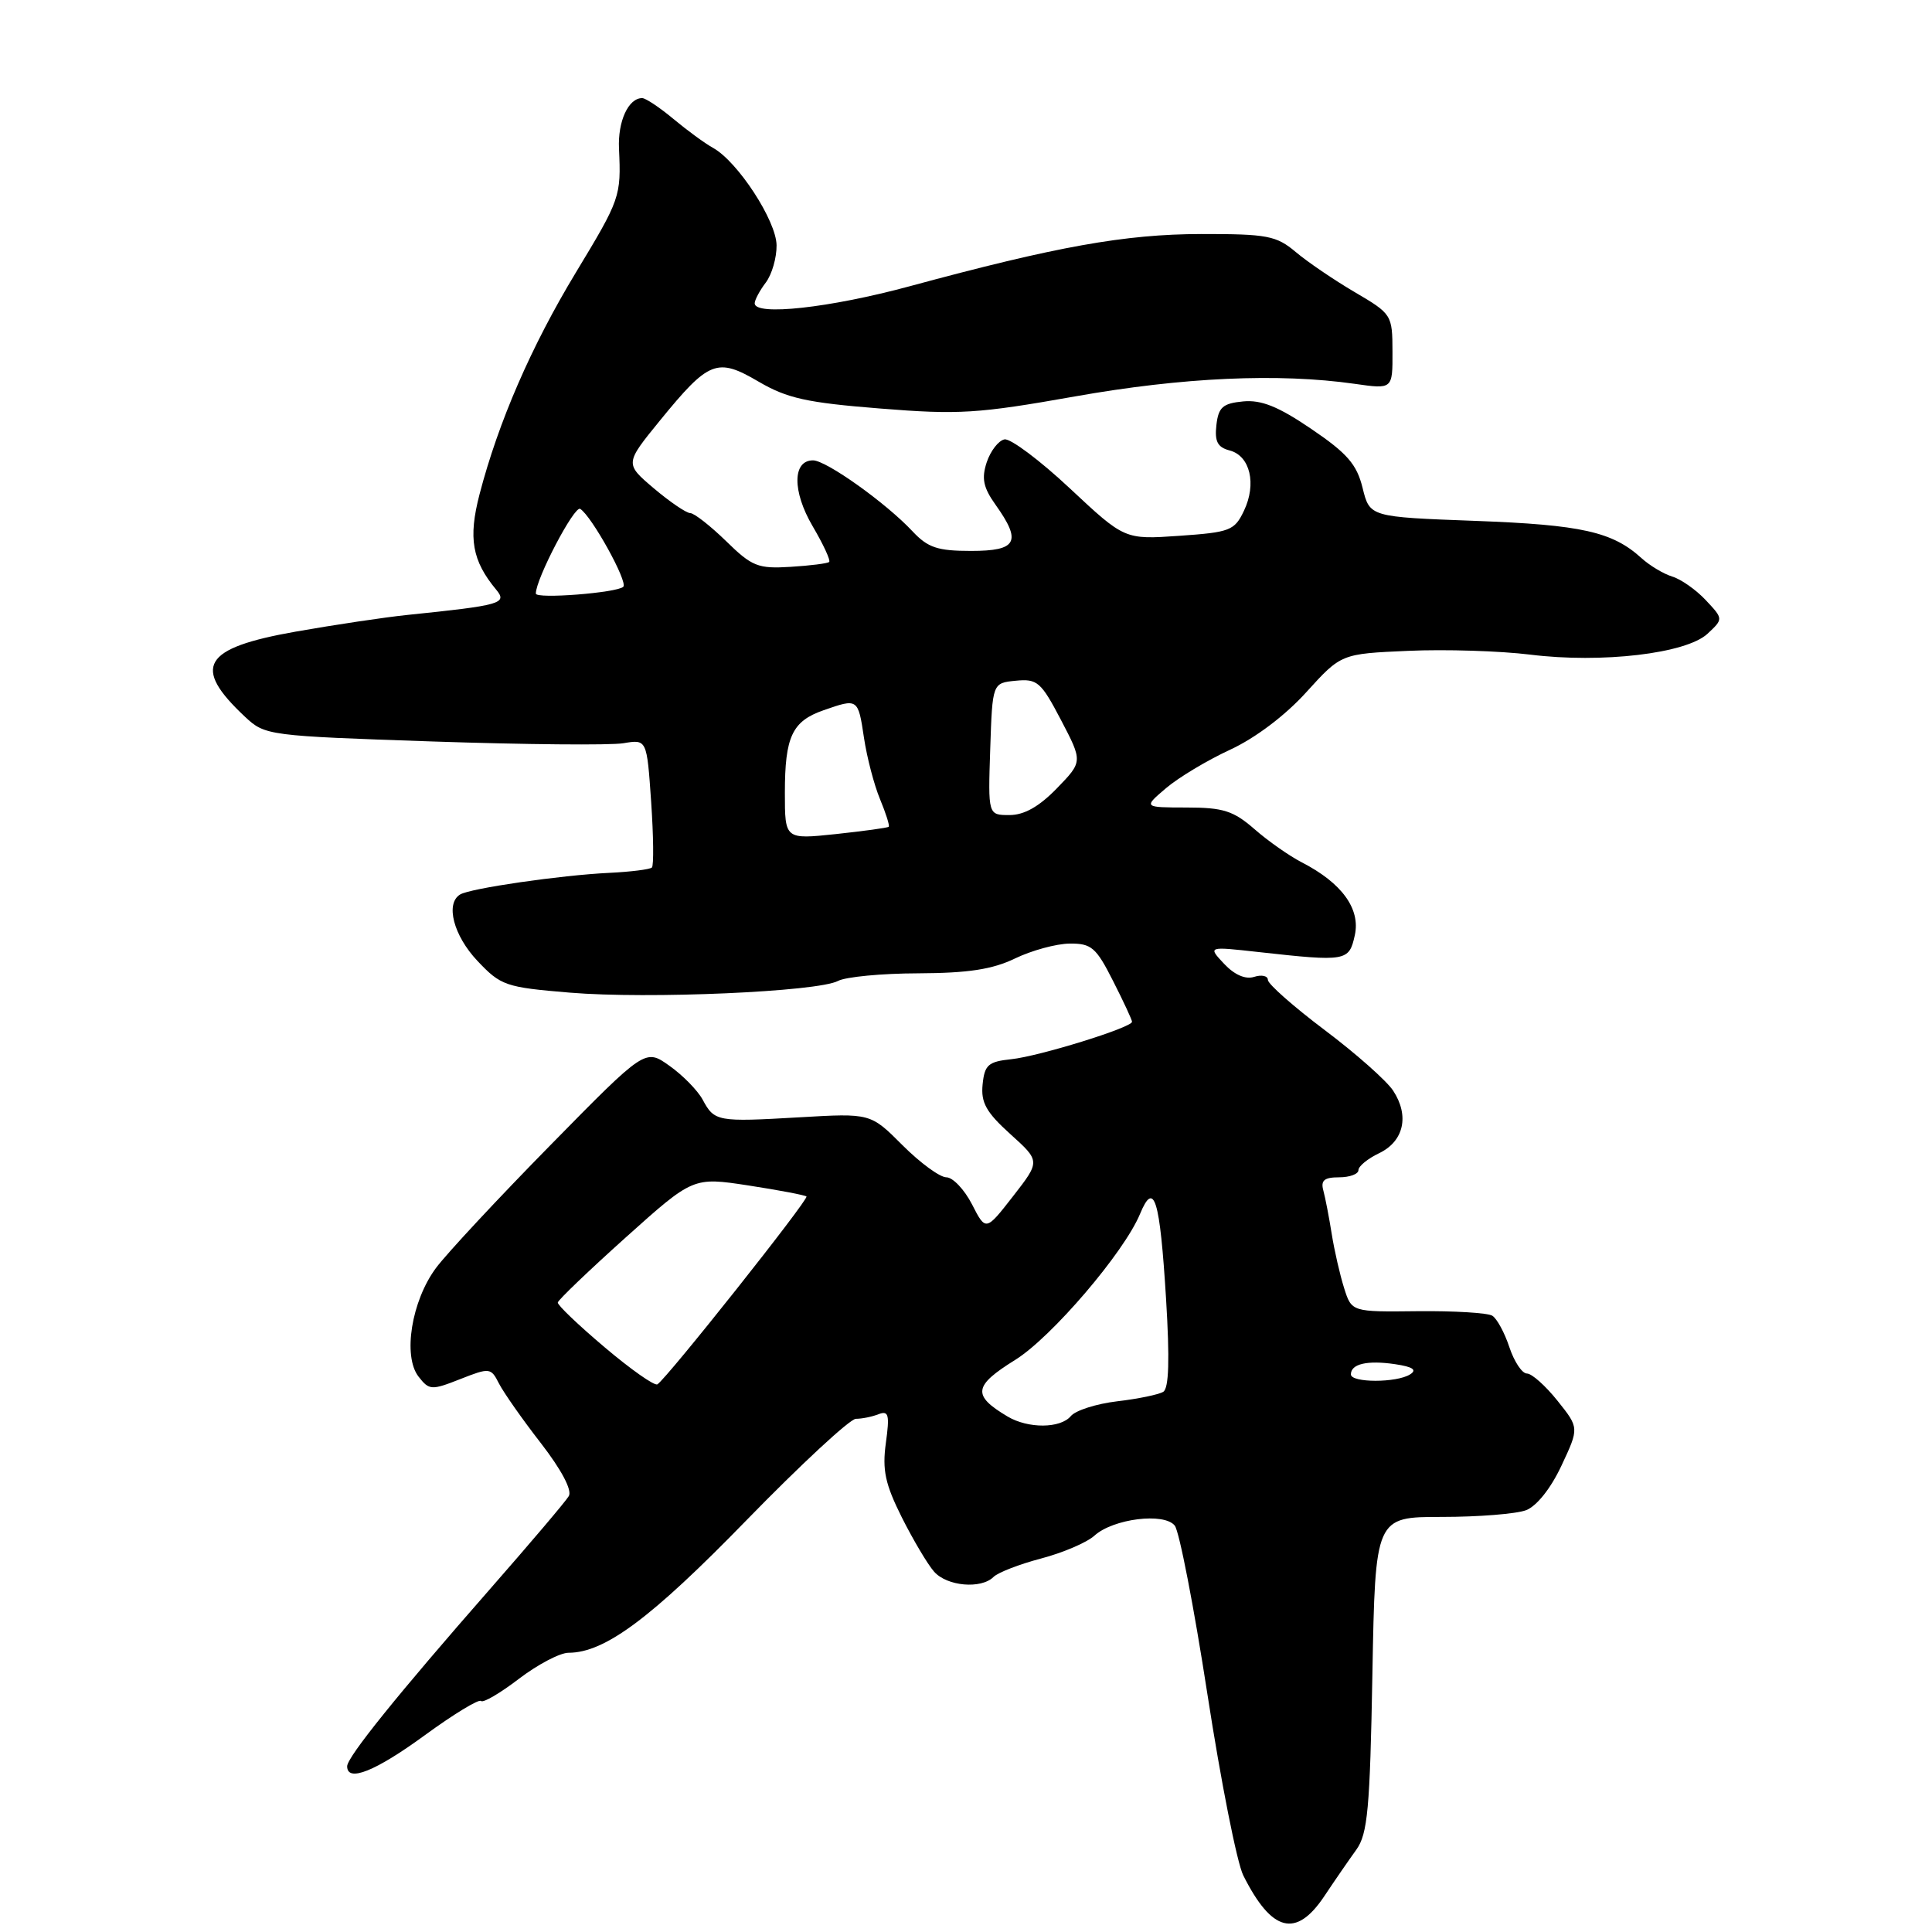 <?xml version="1.0" encoding="UTF-8" standalone="no"?>
<!DOCTYPE svg PUBLIC "-//W3C//DTD SVG 1.1//EN" "http://www.w3.org/Graphics/SVG/1.1/DTD/svg11.dtd" >
<svg xmlns="http://www.w3.org/2000/svg" xmlns:xlink="http://www.w3.org/1999/xlink" version="1.1" viewBox="0 0 256 256">
 <g >
 <path fill="currentColor"
d=" M 175.48 251.25 C 176.85 249.19 178.77 246.41 179.73 245.08 C 181.22 243.00 181.53 239.67 181.85 221.83 C 182.23 201.00 182.23 201.00 191.05 201.00 C 195.90 201.00 200.92 200.60 202.21 200.11 C 203.62 199.57 205.49 197.22 206.90 194.21 C 209.25 189.20 209.25 189.20 206.37 185.60 C 204.79 183.62 202.97 182.00 202.33 182.00 C 201.68 182.00 200.64 180.43 200.00 178.51 C 199.37 176.60 198.35 174.72 197.74 174.34 C 197.13 173.96 192.68 173.69 187.86 173.74 C 179.10 173.84 179.10 173.84 178.10 170.67 C 177.55 168.93 176.81 165.70 176.46 163.50 C 176.11 161.30 175.61 158.71 175.35 157.75 C 174.98 156.41 175.47 156.00 177.43 156.00 C 178.84 156.00 180.00 155.57 180.00 155.05 C 180.00 154.53 181.24 153.52 182.75 152.80 C 186.02 151.23 186.78 147.84 184.60 144.52 C 183.75 143.22 179.67 139.60 175.53 136.49 C 171.39 133.37 168.00 130.38 168.00 129.84 C 168.00 129.31 167.18 129.12 166.18 129.44 C 165.03 129.81 163.57 129.17 162.20 127.71 C 160.03 125.40 160.03 125.40 166.76 126.15 C 178.41 127.44 178.76 127.38 179.52 123.92 C 180.29 120.42 177.79 116.99 172.50 114.27 C 170.85 113.42 168.02 111.44 166.22 109.86 C 163.43 107.43 162.07 107.00 157.22 107.00 C 151.50 106.99 151.50 106.99 154.50 104.44 C 156.15 103.03 159.97 100.74 163.00 99.34 C 166.33 97.80 170.31 94.80 173.10 91.71 C 177.71 86.63 177.71 86.63 186.60 86.24 C 191.50 86.02 198.76 86.25 202.75 86.74 C 212.25 87.92 223.43 86.60 226.25 83.98 C 228.36 82.01 228.36 82.01 226.02 79.52 C 224.74 78.15 222.74 76.75 221.59 76.40 C 220.44 76.05 218.60 74.95 217.50 73.95 C 213.66 70.46 209.57 69.54 195.50 69.02 C 181.50 68.50 181.50 68.50 180.55 64.65 C 179.78 61.52 178.51 60.06 173.76 56.84 C 169.38 53.86 167.13 52.96 164.72 53.19 C 162.02 53.45 161.45 53.96 161.18 56.32 C 160.93 58.50 161.33 59.27 162.94 59.69 C 165.65 60.40 166.53 64.12 164.83 67.68 C 163.58 70.31 162.99 70.53 156.25 71.00 C 149.02 71.50 149.02 71.50 141.77 64.72 C 137.79 60.99 133.88 58.07 133.10 58.22 C 132.31 58.38 131.26 59.73 130.75 61.24 C 130.04 63.39 130.28 64.59 131.92 66.89 C 135.41 71.79 134.77 73.00 128.67 73.00 C 124.23 73.00 122.95 72.57 120.92 70.41 C 117.42 66.66 109.48 61.00 107.73 61.00 C 105.00 61.00 104.97 65.10 107.67 69.71 C 109.09 72.12 110.08 74.26 109.87 74.46 C 109.67 74.66 107.36 74.95 104.75 75.11 C 100.44 75.38 99.64 75.06 96.21 71.70 C 94.12 69.67 91.98 67.99 91.46 67.99 C 90.93 67.98 88.76 66.50 86.64 64.71 C 82.79 61.44 82.79 61.44 87.44 55.73 C 93.94 47.76 95.01 47.34 100.52 50.57 C 104.30 52.78 106.91 53.36 116.61 54.13 C 127.06 54.97 129.57 54.81 142.43 52.53 C 156.73 49.99 169.42 49.42 179.51 50.86 C 184.53 51.58 184.53 51.58 184.51 46.61 C 184.50 41.71 184.43 41.60 179.51 38.71 C 176.77 37.10 173.25 34.71 171.69 33.39 C 169.12 31.23 167.93 31.00 159.17 31.01 C 149.06 31.03 140.02 32.65 120.50 37.94 C 109.94 40.80 100.00 41.89 100.00 40.19 C 100.00 39.75 100.66 38.51 101.47 37.44 C 102.28 36.37 102.92 34.15 102.90 32.50 C 102.86 29.24 97.76 21.42 94.49 19.60 C 93.40 19.00 91.03 17.26 89.22 15.75 C 87.41 14.24 85.55 13.00 85.09 13.00 C 83.26 13.00 81.85 16.08 82.02 19.70 C 82.31 26.04 82.19 26.38 76.31 36.10 C 70.40 45.87 66.04 55.91 63.54 65.50 C 62.03 71.32 62.55 74.29 65.76 78.15 C 67.26 79.96 66.37 80.21 54.00 81.48 C 50.98 81.79 44.31 82.79 39.20 83.69 C 26.84 85.87 25.37 88.34 32.49 95.00 C 35.12 97.46 35.54 97.51 57.33 98.25 C 69.52 98.66 80.90 98.77 82.61 98.48 C 85.71 97.96 85.71 97.96 86.28 106.23 C 86.59 110.77 86.64 114.70 86.38 114.95 C 86.13 115.20 83.58 115.52 80.71 115.66 C 74.35 115.96 62.27 117.71 60.96 118.53 C 58.99 119.74 60.10 123.97 63.26 127.32 C 66.37 130.61 66.98 130.82 75.51 131.53 C 85.90 132.40 108.36 131.41 111.04 129.98 C 112.05 129.44 116.84 128.98 121.68 128.97 C 128.30 128.94 131.50 128.45 134.50 127.00 C 136.70 125.94 139.95 125.05 141.73 125.03 C 144.62 125.00 145.24 125.54 147.48 129.97 C 148.87 132.70 150.00 135.14 150.00 135.39 C 150.00 136.15 137.72 139.96 134.00 140.35 C 130.95 140.67 130.46 141.10 130.20 143.70 C 129.96 146.09 130.67 147.38 133.87 150.27 C 137.85 153.86 137.85 153.86 134.24 158.50 C 130.62 163.15 130.62 163.15 128.79 159.57 C 127.78 157.61 126.25 156.00 125.40 156.00 C 124.54 156.00 121.93 154.09 119.59 151.75 C 115.35 147.50 115.35 147.50 105.92 148.05 C 95.02 148.68 94.67 148.62 93.10 145.70 C 92.44 144.49 90.47 142.47 88.70 141.22 C 85.50 138.94 85.50 138.94 72.95 151.72 C 66.04 158.75 59.22 166.07 57.78 168.00 C 54.52 172.38 53.35 179.70 55.46 182.41 C 56.87 184.22 57.17 184.24 60.98 182.74 C 64.89 181.20 65.05 181.22 66.12 183.33 C 66.73 184.52 69.23 188.09 71.68 191.24 C 74.41 194.77 75.83 197.47 75.37 198.24 C 74.96 198.94 70.28 204.45 64.98 210.50 C 52.69 224.52 46.00 232.82 46.00 234.04 C 46.00 236.20 49.72 234.72 56.27 229.94 C 60.09 227.15 63.44 225.11 63.73 225.39 C 64.01 225.68 66.28 224.35 68.76 222.45 C 71.25 220.55 74.21 219.00 75.33 219.00 C 80.13 219.00 86.26 214.44 98.89 201.46 C 106.10 194.06 112.63 188.00 113.41 188.00 C 114.20 188.00 115.55 187.73 116.41 187.39 C 117.75 186.88 117.90 187.45 117.38 191.21 C 116.89 194.80 117.29 196.65 119.50 201.07 C 121.00 204.05 122.92 207.29 123.77 208.25 C 125.47 210.19 130.01 210.59 131.65 208.95 C 132.23 208.37 135.06 207.27 137.95 206.51 C 140.84 205.75 144.02 204.39 145.02 203.48 C 147.50 201.23 154.26 200.39 155.66 202.15 C 156.26 202.89 158.21 212.95 159.99 224.50 C 161.77 236.05 163.91 246.85 164.74 248.50 C 168.51 256.02 171.74 256.85 175.48 251.25 Z  M 133.50 187.69 C 128.80 184.89 128.97 183.64 134.54 180.18 C 139.34 177.19 148.95 165.95 151.06 160.85 C 152.93 156.34 153.69 158.82 154.51 172.12 C 155.00 180.14 154.89 183.95 154.14 184.42 C 153.54 184.79 150.79 185.36 148.03 185.68 C 145.27 186.01 142.51 186.89 141.89 187.64 C 140.51 189.29 136.23 189.32 133.50 187.69 Z  M 80.13 178.53 C 76.66 175.60 73.86 172.93 73.91 172.59 C 73.95 172.26 78.00 168.38 82.91 163.97 C 91.84 155.96 91.84 155.96 99.17 157.08 C 103.20 157.70 106.66 158.36 106.86 158.54 C 107.22 158.89 88.36 182.66 87.11 183.43 C 86.73 183.67 83.59 181.46 80.13 178.53 Z  M 179.00 182.11 C 179.00 180.72 181.18 180.22 184.85 180.76 C 187.20 181.11 187.80 181.51 186.85 182.11 C 185.06 183.25 179.00 183.24 179.00 182.11 Z  M 104.00 105.05 C 104.00 97.61 104.96 95.56 109.13 94.11 C 113.68 92.52 113.70 92.53 114.48 97.75 C 114.87 100.36 115.83 104.03 116.61 105.90 C 117.39 107.78 117.91 109.42 117.76 109.55 C 117.62 109.69 114.46 110.12 110.75 110.52 C 104.00 111.23 104.00 111.23 104.00 105.05 Z  M 131.21 99.25 C 131.50 90.50 131.50 90.50 134.60 90.20 C 137.45 89.92 137.94 90.35 140.59 95.41 C 143.47 100.92 143.47 100.92 140.04 104.46 C 137.69 106.88 135.71 108.00 133.76 108.00 C 130.92 108.00 130.92 108.00 131.21 99.25 Z  M 71.00 78.65 C 71.00 76.71 76.11 66.95 76.88 67.43 C 78.39 68.36 83.23 77.11 82.59 77.75 C 81.78 78.55 71.00 79.40 71.00 78.65 Z "/>
</g>
</svg>